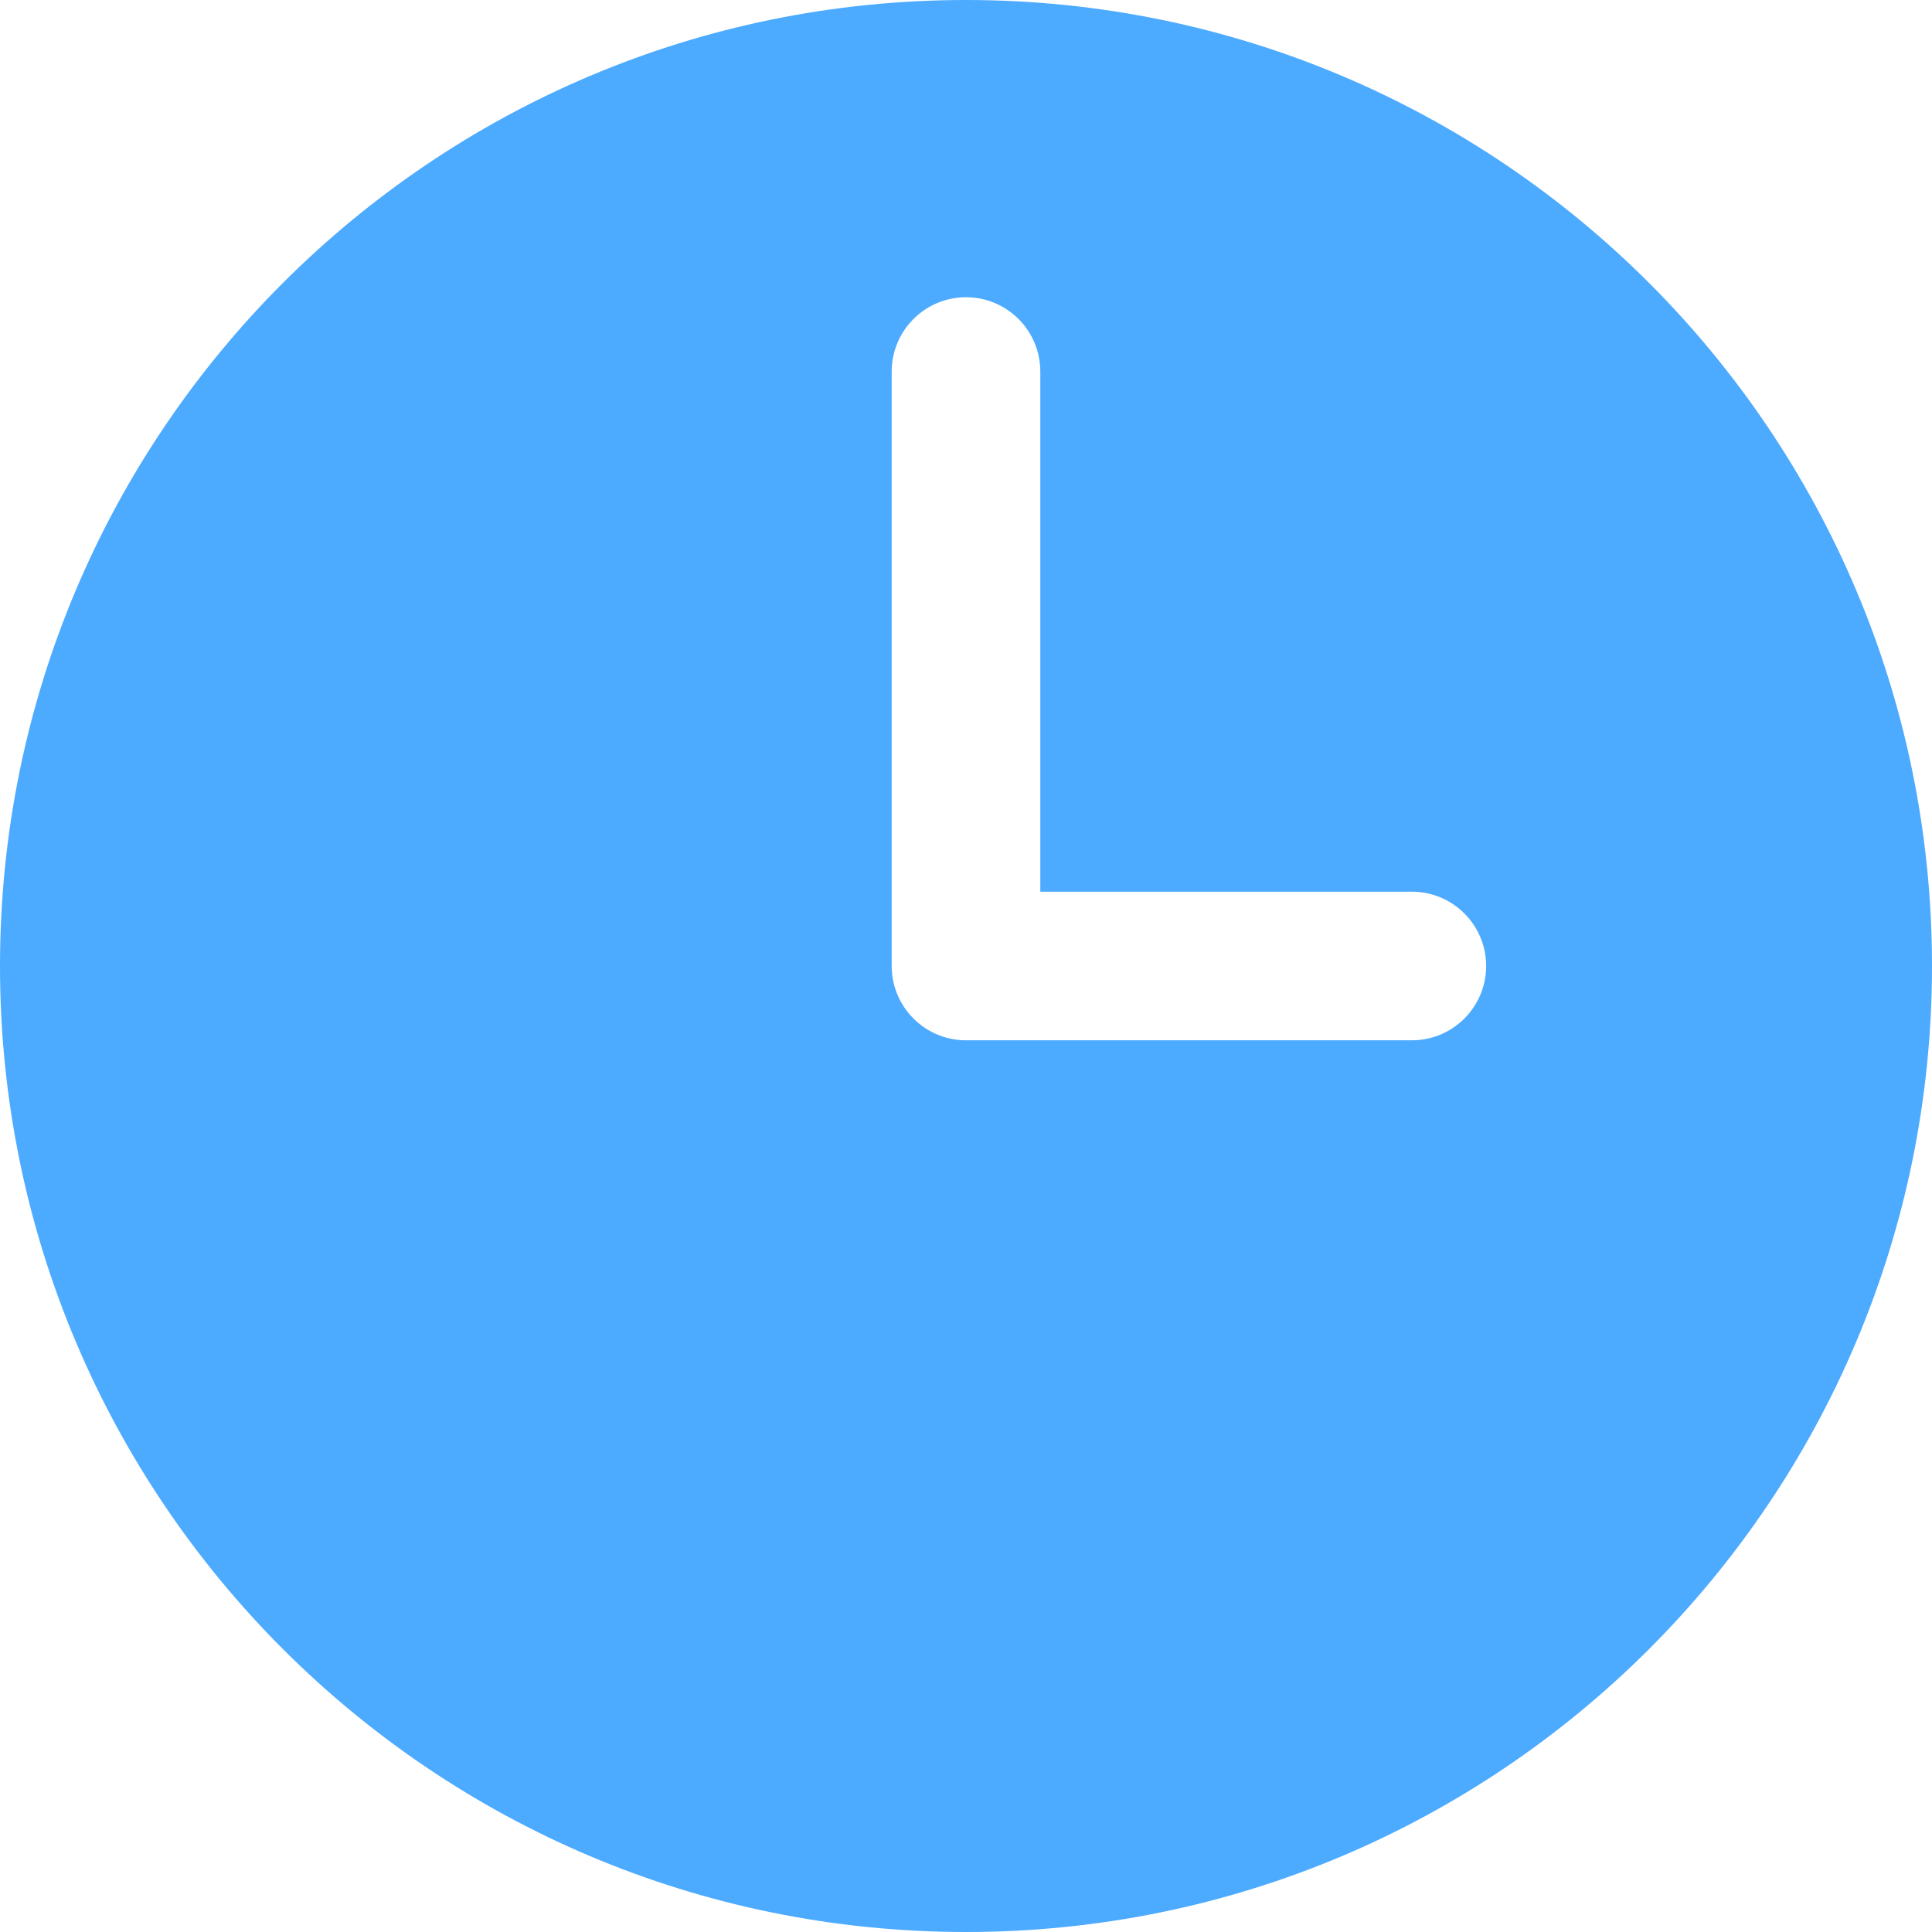 <svg xmlns="http://www.w3.org/2000/svg" width="26" height="26" fill="none" viewBox="0 0 26 26"><path fill="#4CAAFF" fill-rule="evenodd" d="M13 26C20.18 26 26 20.18 26 13C26 5.82 20.18 0 13 0C5.82 0 0 5.82 0 13C0 20.18 5.82 26 13 26ZM12 5C12 4.448 12.448 4 13 4C13.552 4 14 4.448 14 5V12H19C19.552 12 20 12.448 20 13C20 13.552 19.552 14 19 14H13C12.448 14 12 13.552 12 13V5Z" clip-rule="evenodd"/></svg>